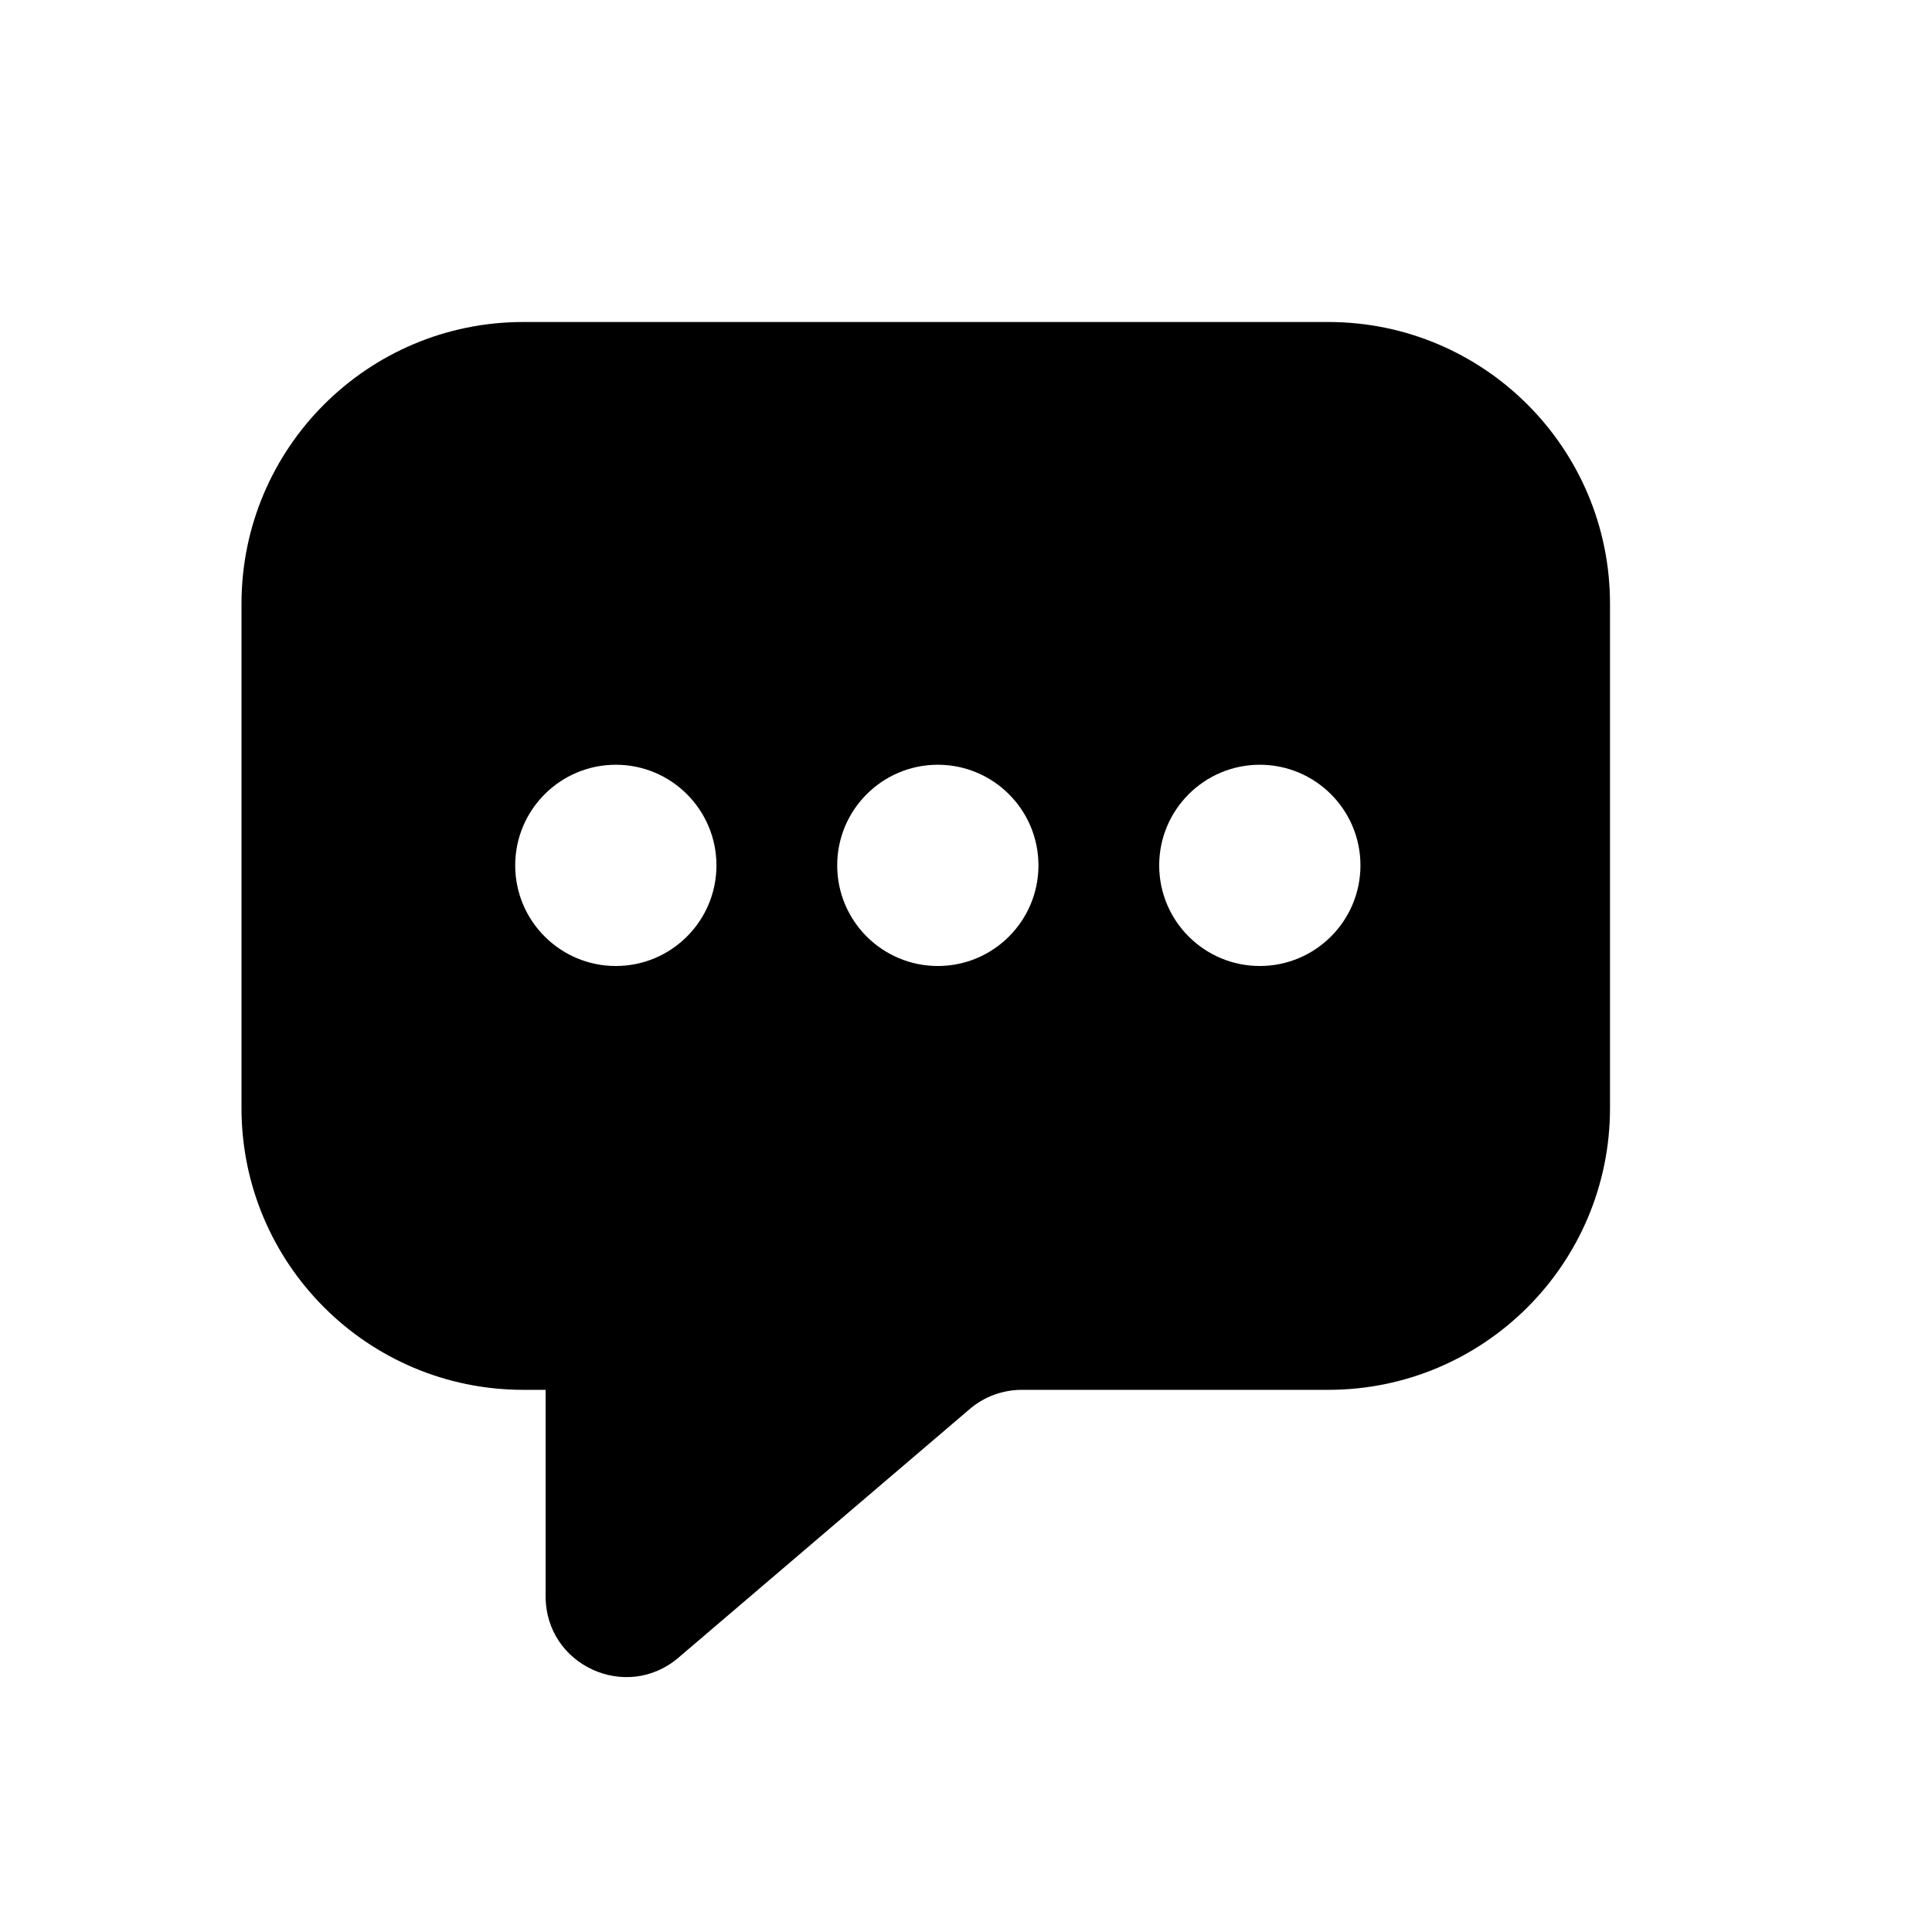 <svg width="24" height="24" viewBox="0 0 24 24" fill="none" xmlns="http://www.w3.org/2000/svg">
<path d="M6.5 17.265H6.778V19.832C6.778 20.685 7.778 21.146 8.427 20.593L12.046 17.504C12.227 17.349 12.457 17.265 12.695 17.265H16.5C18.433 17.265 20 15.698 20 13.765V7.5C20 5.567 18.433 4 16.5 4H6.5C4.567 4 3 5.567 3 7.5V13.765C3 15.697 4.567 17.265 6.5 17.265ZM7.65 12C6.96 12 6.4 11.44 6.4 10.75C6.4 10.06 6.96 9.5 7.65 9.5C8.34 9.5 8.9 10.06 8.9 10.75C8.9 11.44 8.34 12 7.65 12ZM11.65 12C10.96 12 10.4 11.44 10.4 10.75C10.4 10.06 10.96 9.5 11.65 9.5C12.34 9.5 12.9 10.06 12.9 10.75C12.9 11.44 12.34 12 11.65 12ZM15.65 9.5C16.34 9.5 16.9 10.06 16.9 10.75C16.9 11.44 16.34 12 15.65 12C14.96 12 14.4 11.44 14.4 10.75C14.4 10.06 14.96 9.5 15.65 9.5Z" fill="black"/>
</svg>
